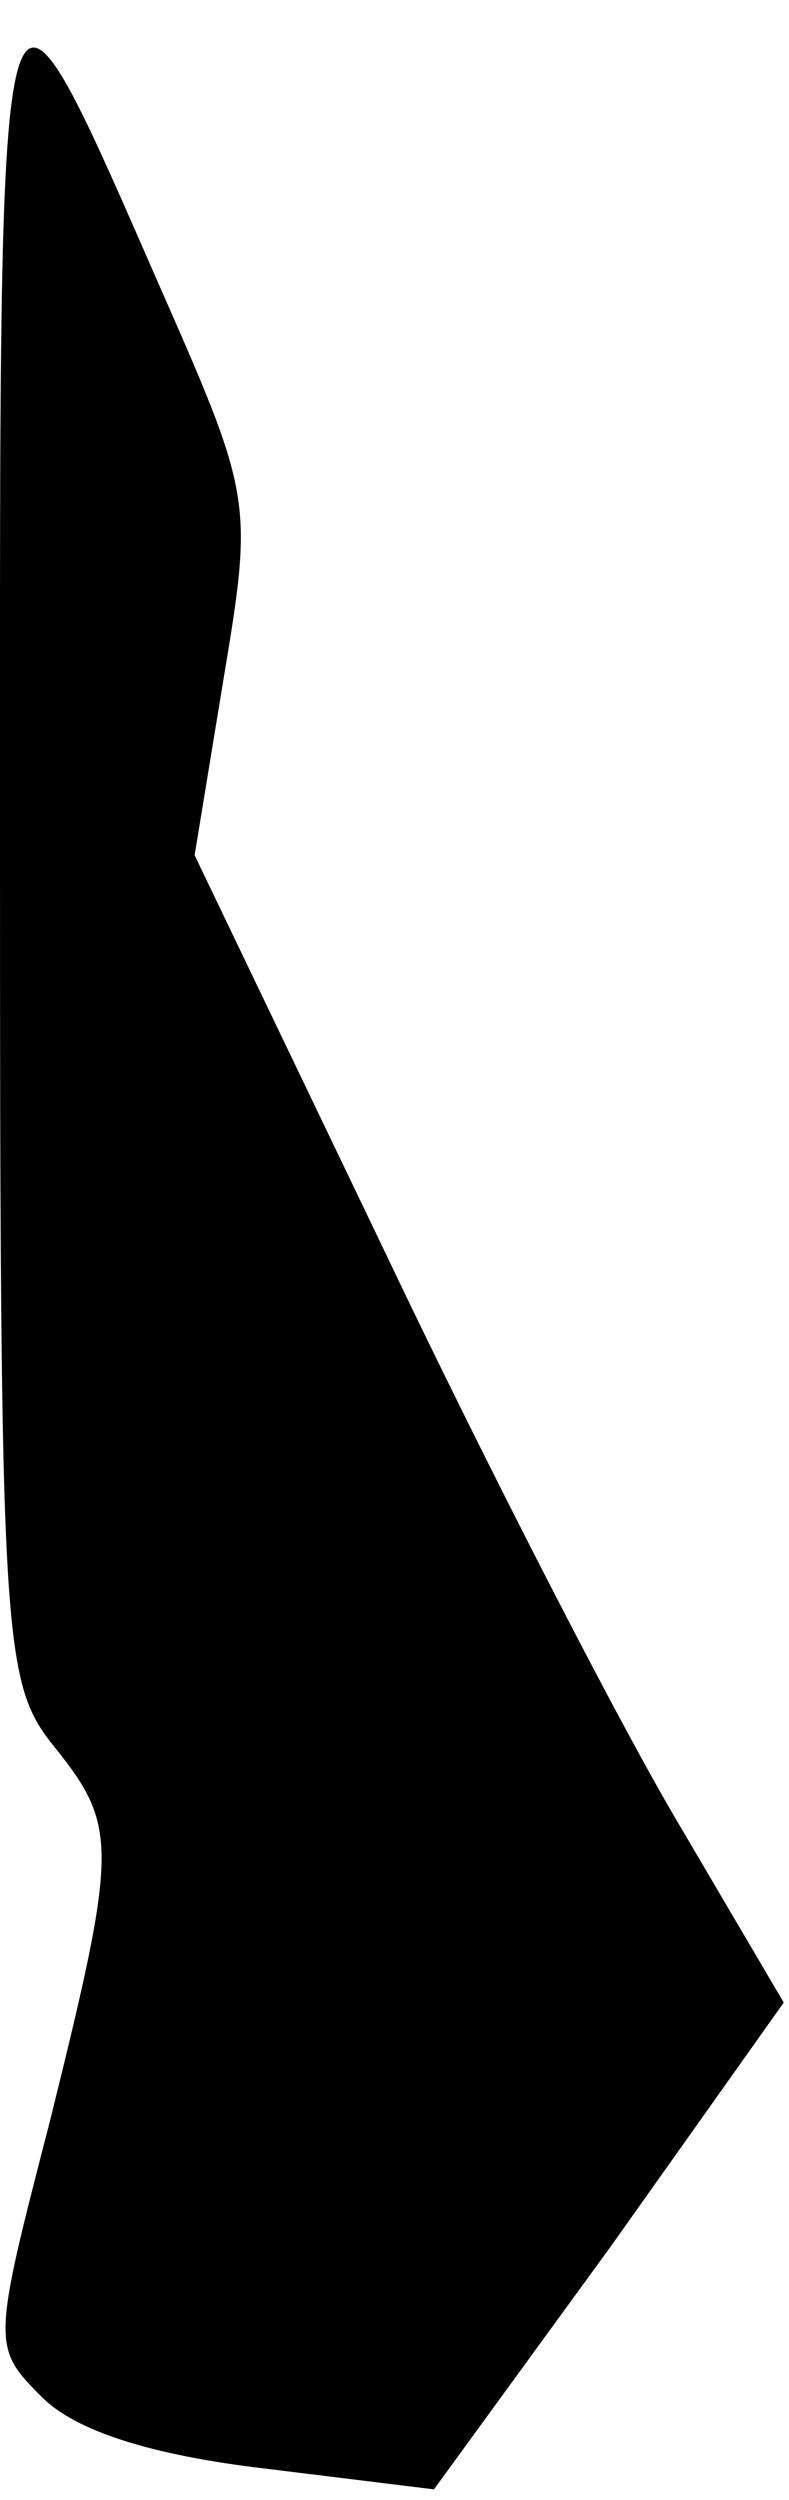 <?xml version="1.0" standalone="no"?>
<!DOCTYPE svg PUBLIC "-//W3C//DTD SVG 20010904//EN"
 "http://www.w3.org/TR/2001/REC-SVG-20010904/DTD/svg10.dtd">
<svg version="1.0" xmlns="http://www.w3.org/2000/svg"
 width="30pt" height="95pt" viewBox="0 0 30 95"
 preserveAspectRatio="xMidYMid meet">
<g transform="translate(0,95) scale(0.1,-0.1)"
fill="#000000" stroke="none">
<path fill="#000000" stroke="none" d="M0 634 c0 -306 1 -323 20 -347 25 -31
25 -38 -1 -143 -22 -85 -22 -86 -3 -105 13 -13 42 -22 84 -27 l65 -8 67 92 66
93 -40 68 c-22 37 -73 136 -112 218 l-72 150 11 67 c11 66 11 69 -22 144 -65
148 -63 156 -63 -202z"/>
</g>
</svg>
